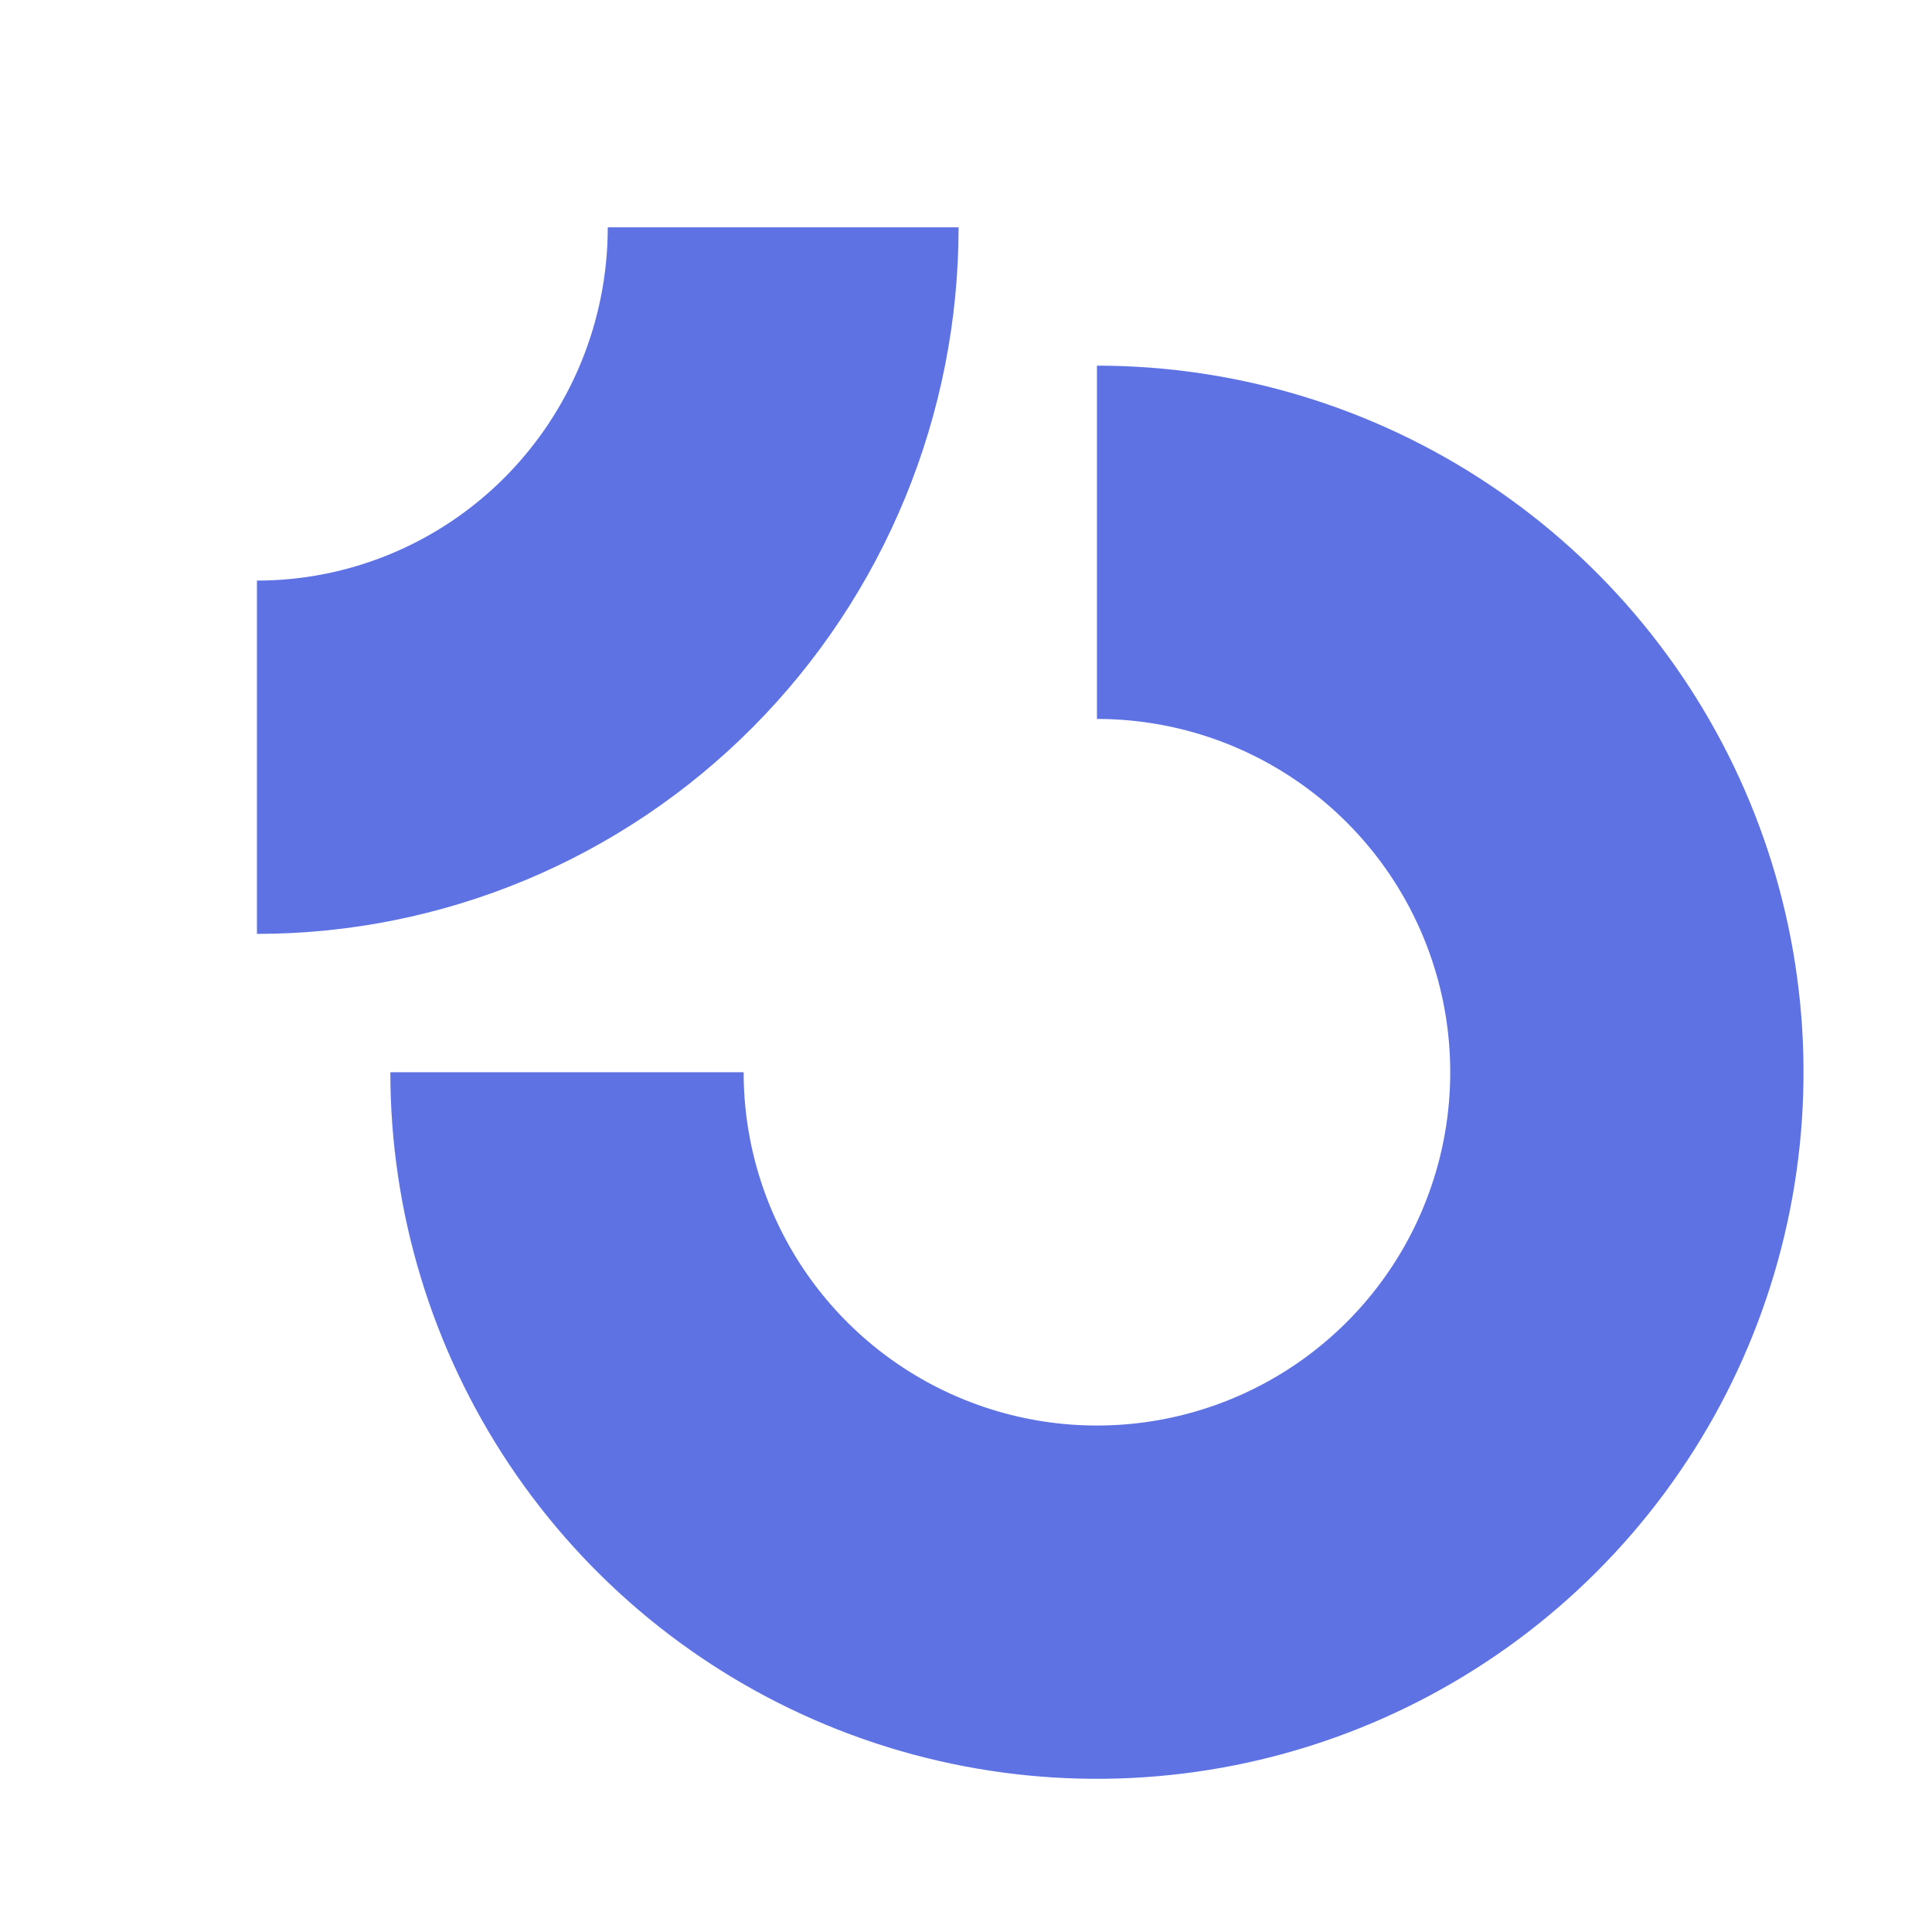 <svg width="391" height="391" viewBox="0 0 391 391" fill="none" xmlns="http://www.w3.org/2000/svg">
<g filter="url(#filter0_d_1_8)">
<g filter="url(#filter1_d_1_8)">
<path fill-rule="evenodd" clip-rule="evenodd" d="M248.723 149.55C236.965 141.693 223.141 137.5 209 137.5V66C237.283 66 264.93 74.387 288.447 90.1C311.963 105.813 330.291 128.146 341.115 154.276C351.938 180.406 354.77 209.159 349.252 236.898C343.735 264.637 330.115 290.118 310.116 310.116C290.118 330.115 264.637 343.735 236.898 349.252C209.159 354.77 180.406 351.938 154.276 341.115C128.146 330.291 105.813 311.963 90.1 288.447C74.387 264.93 66 237.283 66 209H137.5C137.5 223.141 141.693 236.965 149.55 248.723C157.406 260.481 168.573 269.646 181.638 275.057C194.703 280.469 209.079 281.885 222.949 279.126C236.819 276.367 249.558 269.558 259.558 259.558C269.558 249.558 276.367 236.819 279.126 222.949C281.885 209.079 280.469 194.703 275.057 181.638C269.646 168.573 260.481 157.406 248.723 149.55Z" fill="#5E72E4"/>
</g>
<g filter="url(#filter2_d_1_8)">
<path fill-rule="evenodd" clip-rule="evenodd" d="M110 38C110 47.389 108.164 56.687 104.595 65.362C101.027 74.037 95.798 81.919 89.205 88.558C82.612 95.198 74.785 100.464 66.171 104.057C57.556 107.651 48.324 109.5 39 109.5L39 181C57.648 181 76.113 177.301 93.341 170.115C110.569 162.928 126.223 152.395 139.409 139.116C152.595 125.838 163.055 110.073 170.191 92.724C177.327 75.374 181 56.779 181 38L110 38Z" fill="#5E72E4"/>
</g>
</g>
<defs>
<filter id="filter0_d_1_8" x="-4" y="0" width="399" height="399" filterUnits="userSpaceOnUse" color-interpolation-filters="sRGB">
<feFlood flood-opacity="0" result="BackgroundImageFix"/>
<feColorMatrix in="SourceAlpha" type="matrix" values="0 0 0 0 0 0 0 0 0 0 0 0 0 0 0 0 0 0 127 0" result="hardAlpha"/>
<feOffset dy="4"/>
<feGaussianBlur stdDeviation="2"/>
<feComposite in2="hardAlpha" operator="out"/>
<feColorMatrix type="matrix" values="0 0 0 0 0.369 0 0 0 0 0.447 0 0 0 0 0.894 0 0 0 0.25 0"/>
<feBlend mode="normal" in2="BackgroundImageFix" result="effect1_dropShadow_1_8"/>
<feBlend mode="normal" in="SourceGraphic" in2="effect1_dropShadow_1_8" result="shape"/>
</filter>
<filter id="filter1_d_1_8" x="66" y="66" width="303" height="294" filterUnits="userSpaceOnUse" color-interpolation-filters="sRGB">
<feFlood flood-opacity="0" result="BackgroundImageFix"/>
<feColorMatrix in="SourceAlpha" type="matrix" values="0 0 0 0 0 0 0 0 0 0 0 0 0 0 0 0 0 0 127 0" result="hardAlpha"/>
<feOffset dx="13" dy="4"/>
<feGaussianBlur stdDeviation="2"/>
<feComposite in2="hardAlpha" operator="out"/>
<feColorMatrix type="matrix" values="0 0 0 0 0.369 0 0 0 0 0.447 0 0 0 0 0.894 0 0 0 0.25 0"/>
<feBlend mode="normal" in2="BackgroundImageFix" result="effect1_dropShadow_1_8"/>
<feBlend mode="normal" in="SourceGraphic" in2="effect1_dropShadow_1_8" result="shape"/>
</filter>
<filter id="filter2_d_1_8" x="39" y="38" width="159" height="151" filterUnits="userSpaceOnUse" color-interpolation-filters="sRGB">
<feFlood flood-opacity="0" result="BackgroundImageFix"/>
<feColorMatrix in="SourceAlpha" type="matrix" values="0 0 0 0 0 0 0 0 0 0 0 0 0 0 0 0 0 0 127 0" result="hardAlpha"/>
<feOffset dx="13" dy="4"/>
<feGaussianBlur stdDeviation="2"/>
<feComposite in2="hardAlpha" operator="out"/>
<feColorMatrix type="matrix" values="0 0 0 0 0.369 0 0 0 0 0.447 0 0 0 0 0.894 0 0 0 0.25 0"/>
<feBlend mode="normal" in2="BackgroundImageFix" result="effect1_dropShadow_1_8"/>
<feBlend mode="normal" in="SourceGraphic" in2="effect1_dropShadow_1_8" result="shape"/>
</filter>
</defs>
</svg>
